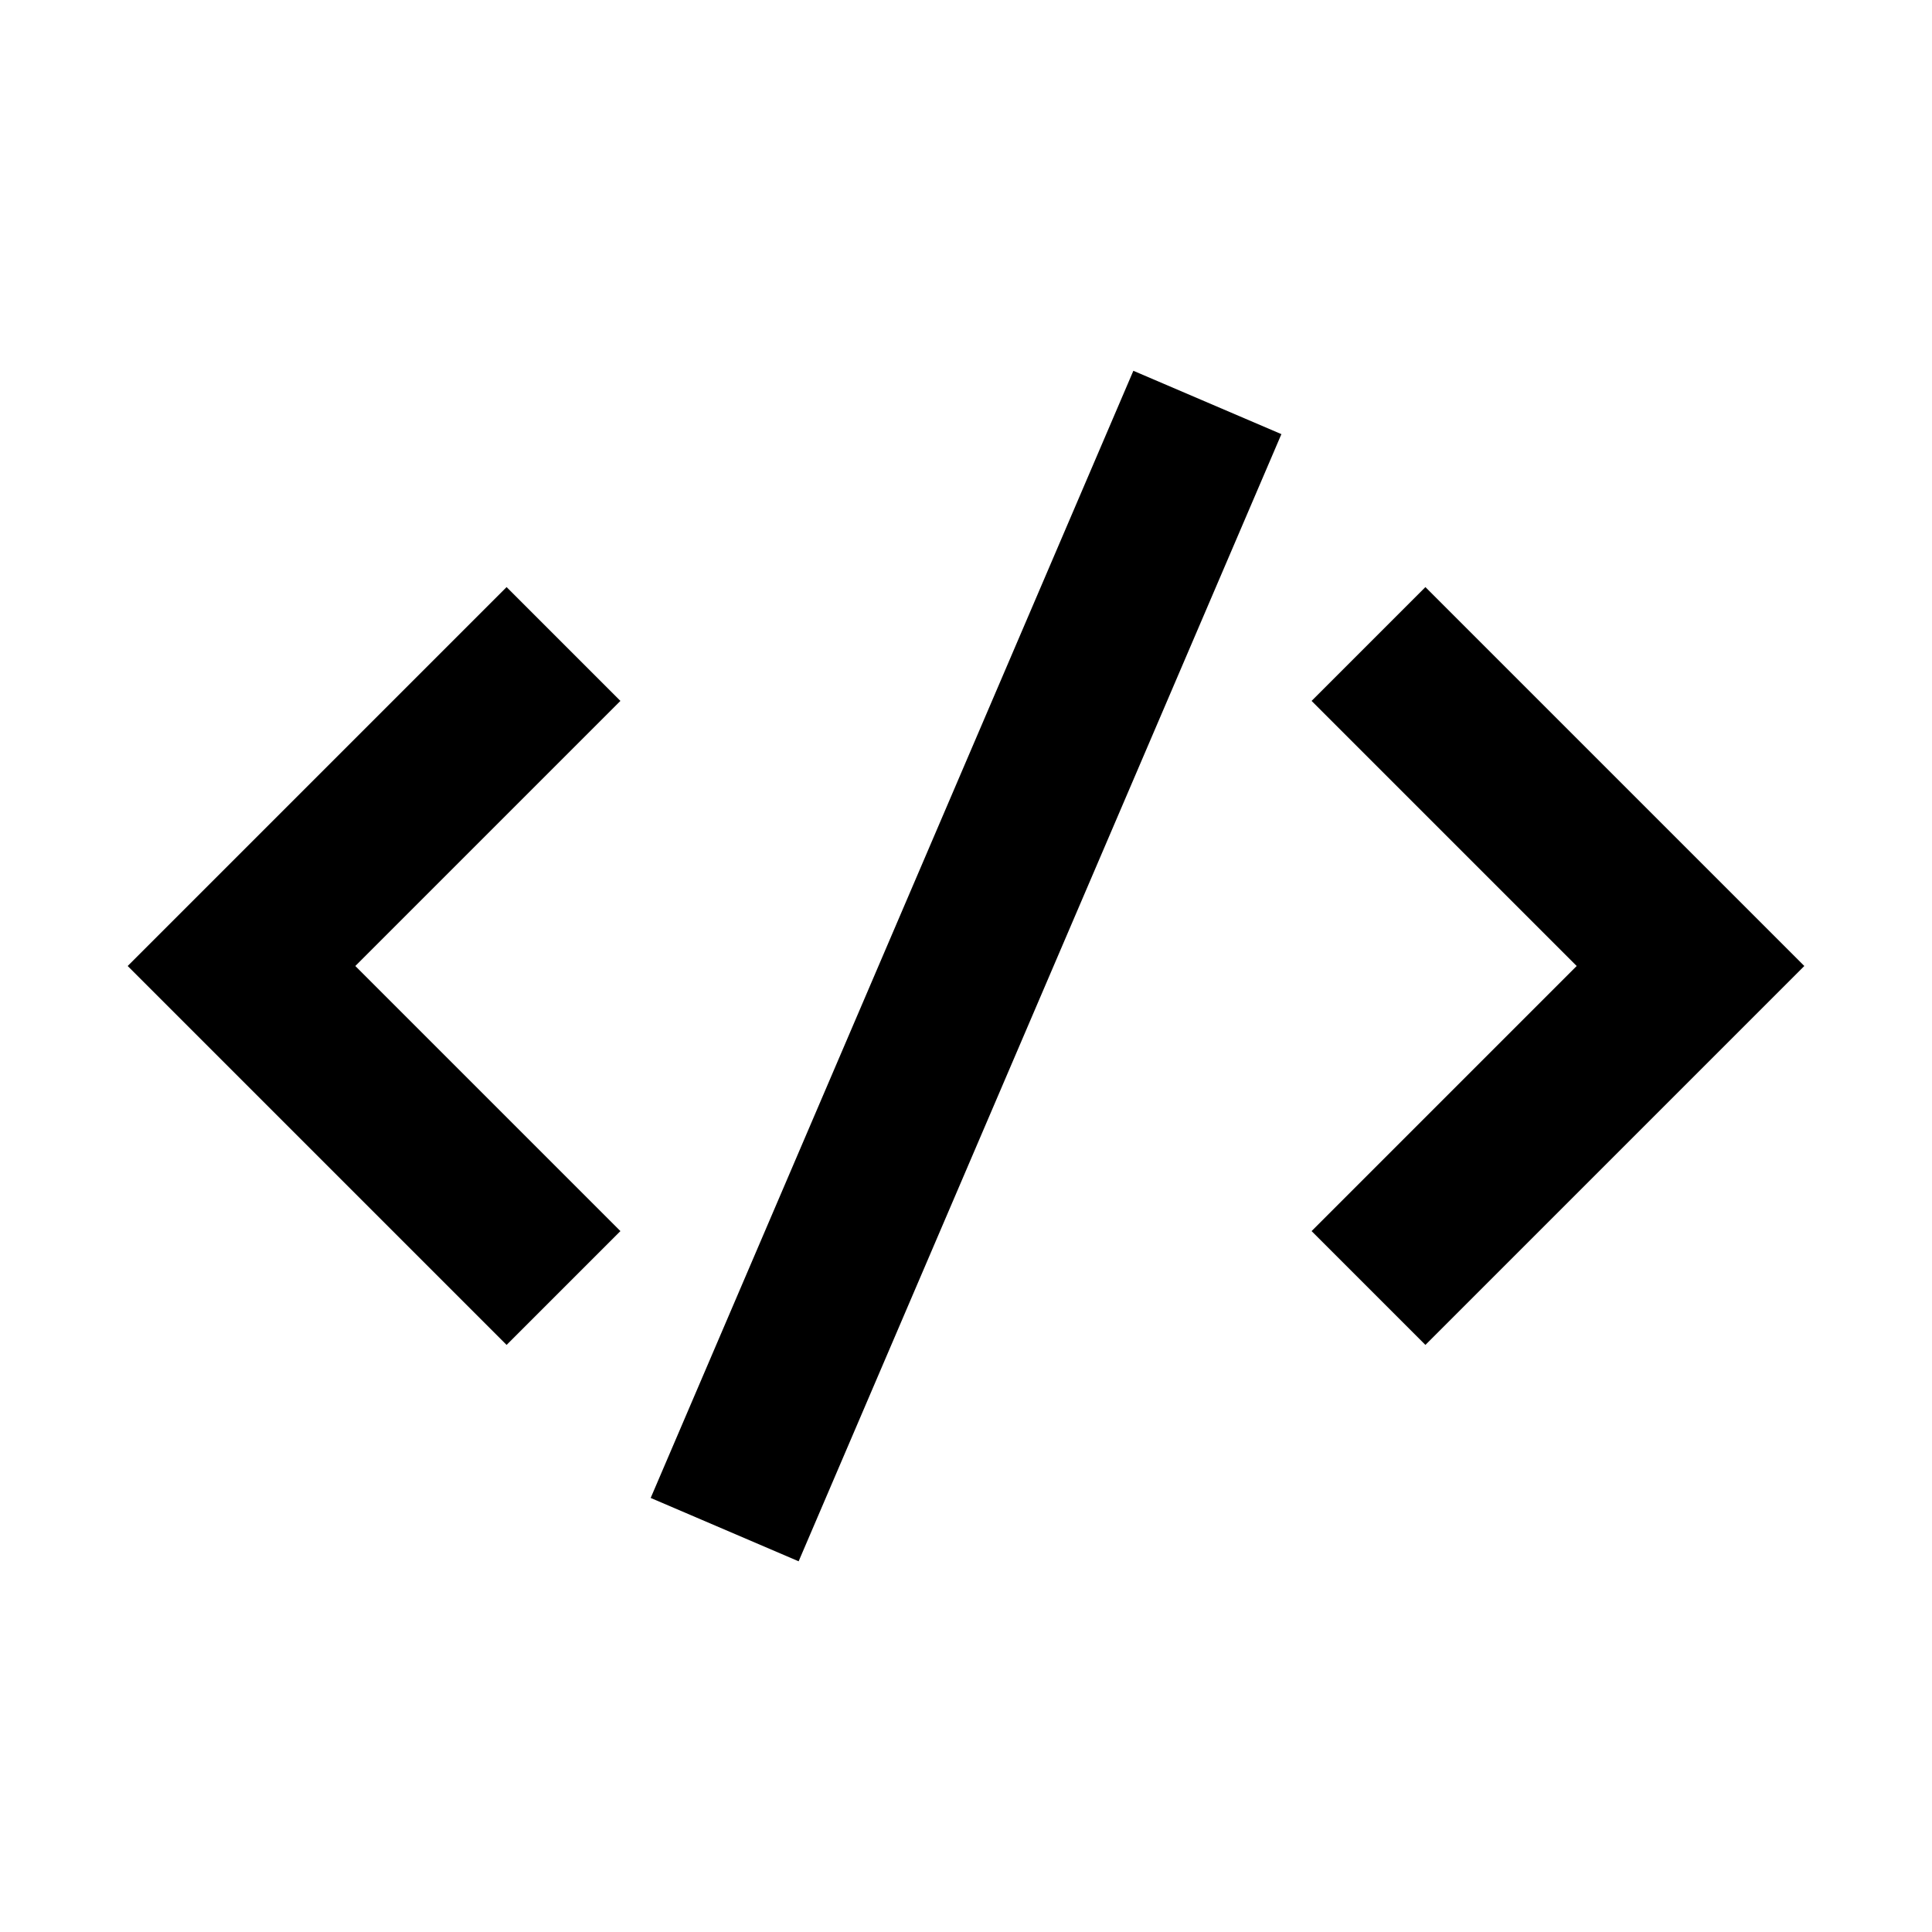 <svg width="24" height="24" viewBox="0 0 24 24" fill="none" xmlns="http://www.w3.org/2000/svg">
<path d="M6.293 7.293L1.586 12L6.293 16.707L7.707 15.293L4.414 12L7.707 8.707L6.293 7.293Z" fill="black"/>
<path d="M17.707 7.293L16.293 8.707L19.586 12L16.293 15.293L17.707 16.707L22.414 12L17.707 7.293Z" fill="black"/>
<path d="M14.079 4.606L8.083 18.608L9.921 19.395L15.918 5.393L14.079 4.606Z" fill="black"/>
</svg>
